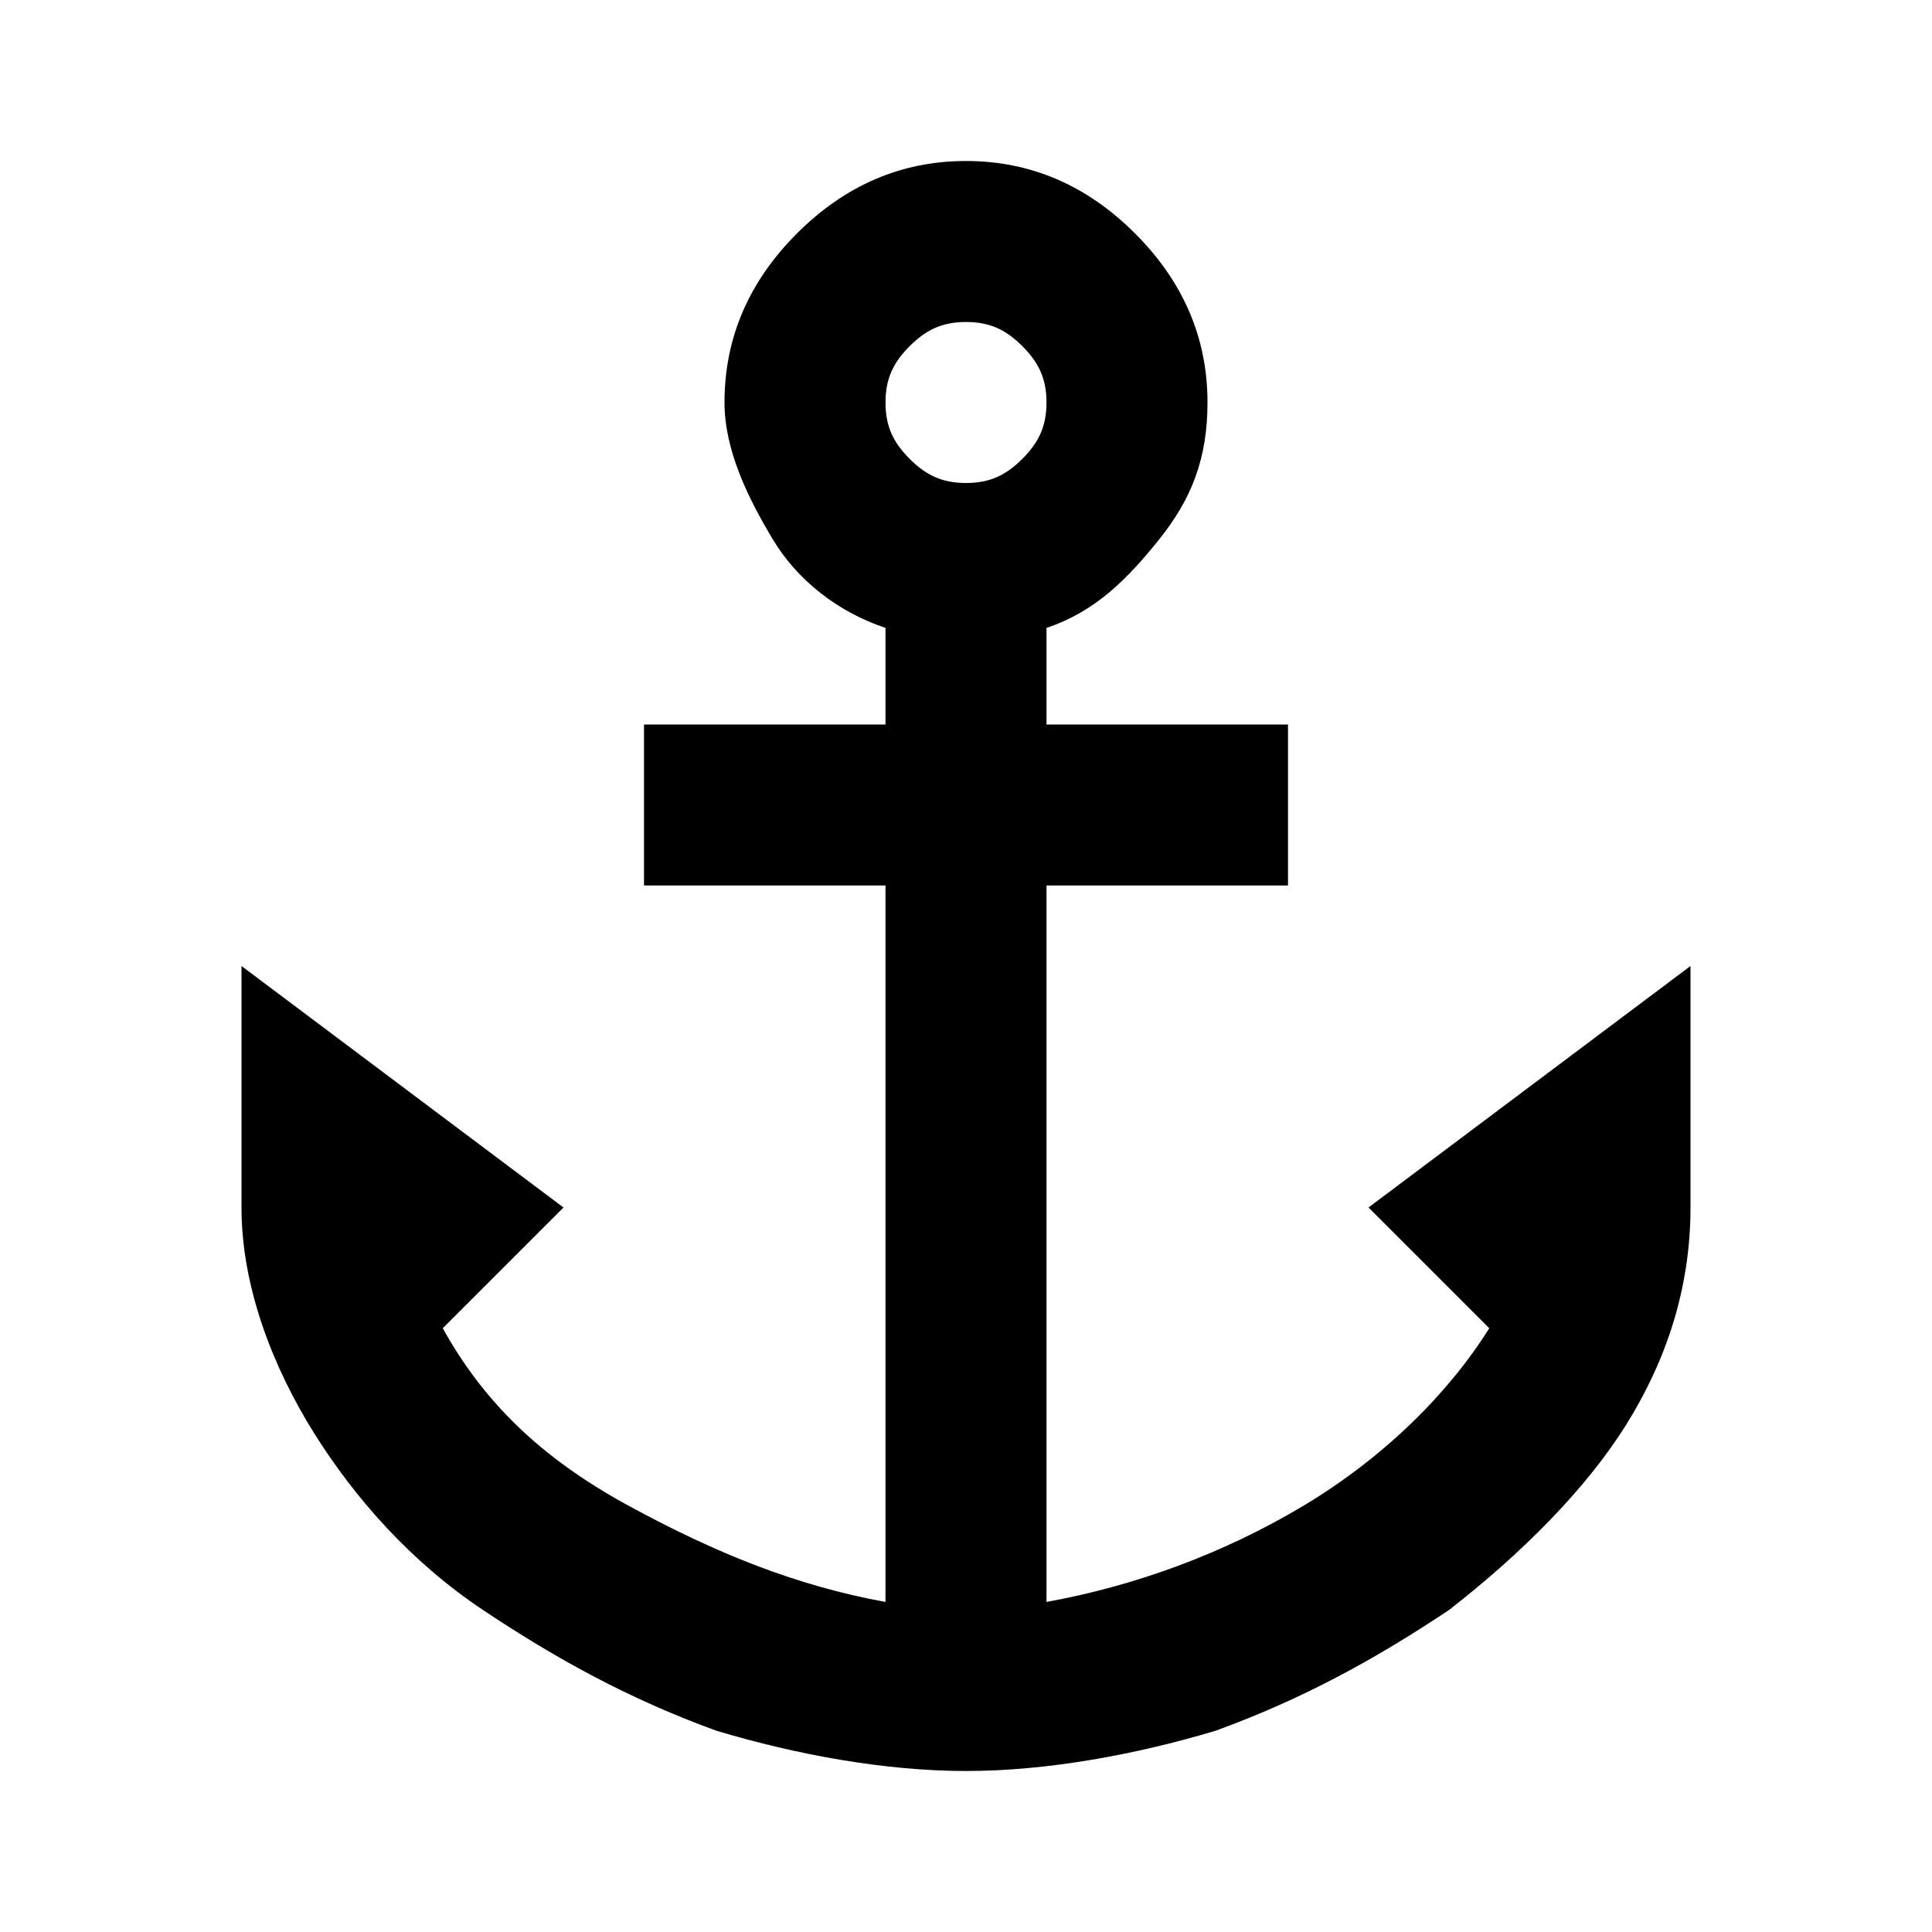 <?xml version="1.0" encoding="utf-8"?>
<!-- Generator: Adobe Illustrator 27.8.0, SVG Export Plug-In . SVG Version: 6.00 Build 0)  -->
<svg version="1.1" id="Layer_1" xmlns="http://www.w3.org/2000/svg" xmlns:xlink="http://www.w3.org/1999/xlink" x="0px" y="0px"
	 viewBox="0 0 24 24" style="enable-background:new 0 0 24 24;" xml:space="preserve">
<path d="M12,22c-1,0-2.1-0.2-3.1-0.5c-1.1-0.4-2-0.9-2.9-1.5s-1.6-1.4-2.1-2.2S3,16,3,15v-3l4,3l-1.5,1.5c0.5,0.9,1.2,1.6,2.3,2.2
	s2.1,1,3.2,1.2V11H8V9h3V7.8c-0.6-0.2-1.1-0.6-1.4-1.1S9,5.6,9,5c0-0.8,0.3-1.5,0.9-2.1C10.5,2.3,11.2,2,12,2s1.5,0.3,2.1,0.9
	S15,4.2,15,5c0,0.7-0.2,1.2-0.6,1.7S13.6,7.6,13,7.8V9h3v2h-3v8.9c1.1-0.2,2.2-0.6,3.2-1.2s1.8-1.4,2.3-2.2L17,15l4-3v3
	c0,1-0.3,1.9-0.8,2.7S18.9,19.3,18,20c-0.9,0.6-1.8,1.1-2.9,1.5C14.1,21.8,13,22,12,22z M12,6c0.3,0,0.5-0.1,0.7-0.3S13,5.3,13,5
	s-0.1-0.5-0.3-0.7C12.5,4.1,12.3,4,12,4s-0.5,0.1-0.7,0.3C11.1,4.5,11,4.7,11,5s0.1,0.5,0.3,0.7S11.7,6,12,6z"/>
</svg>
